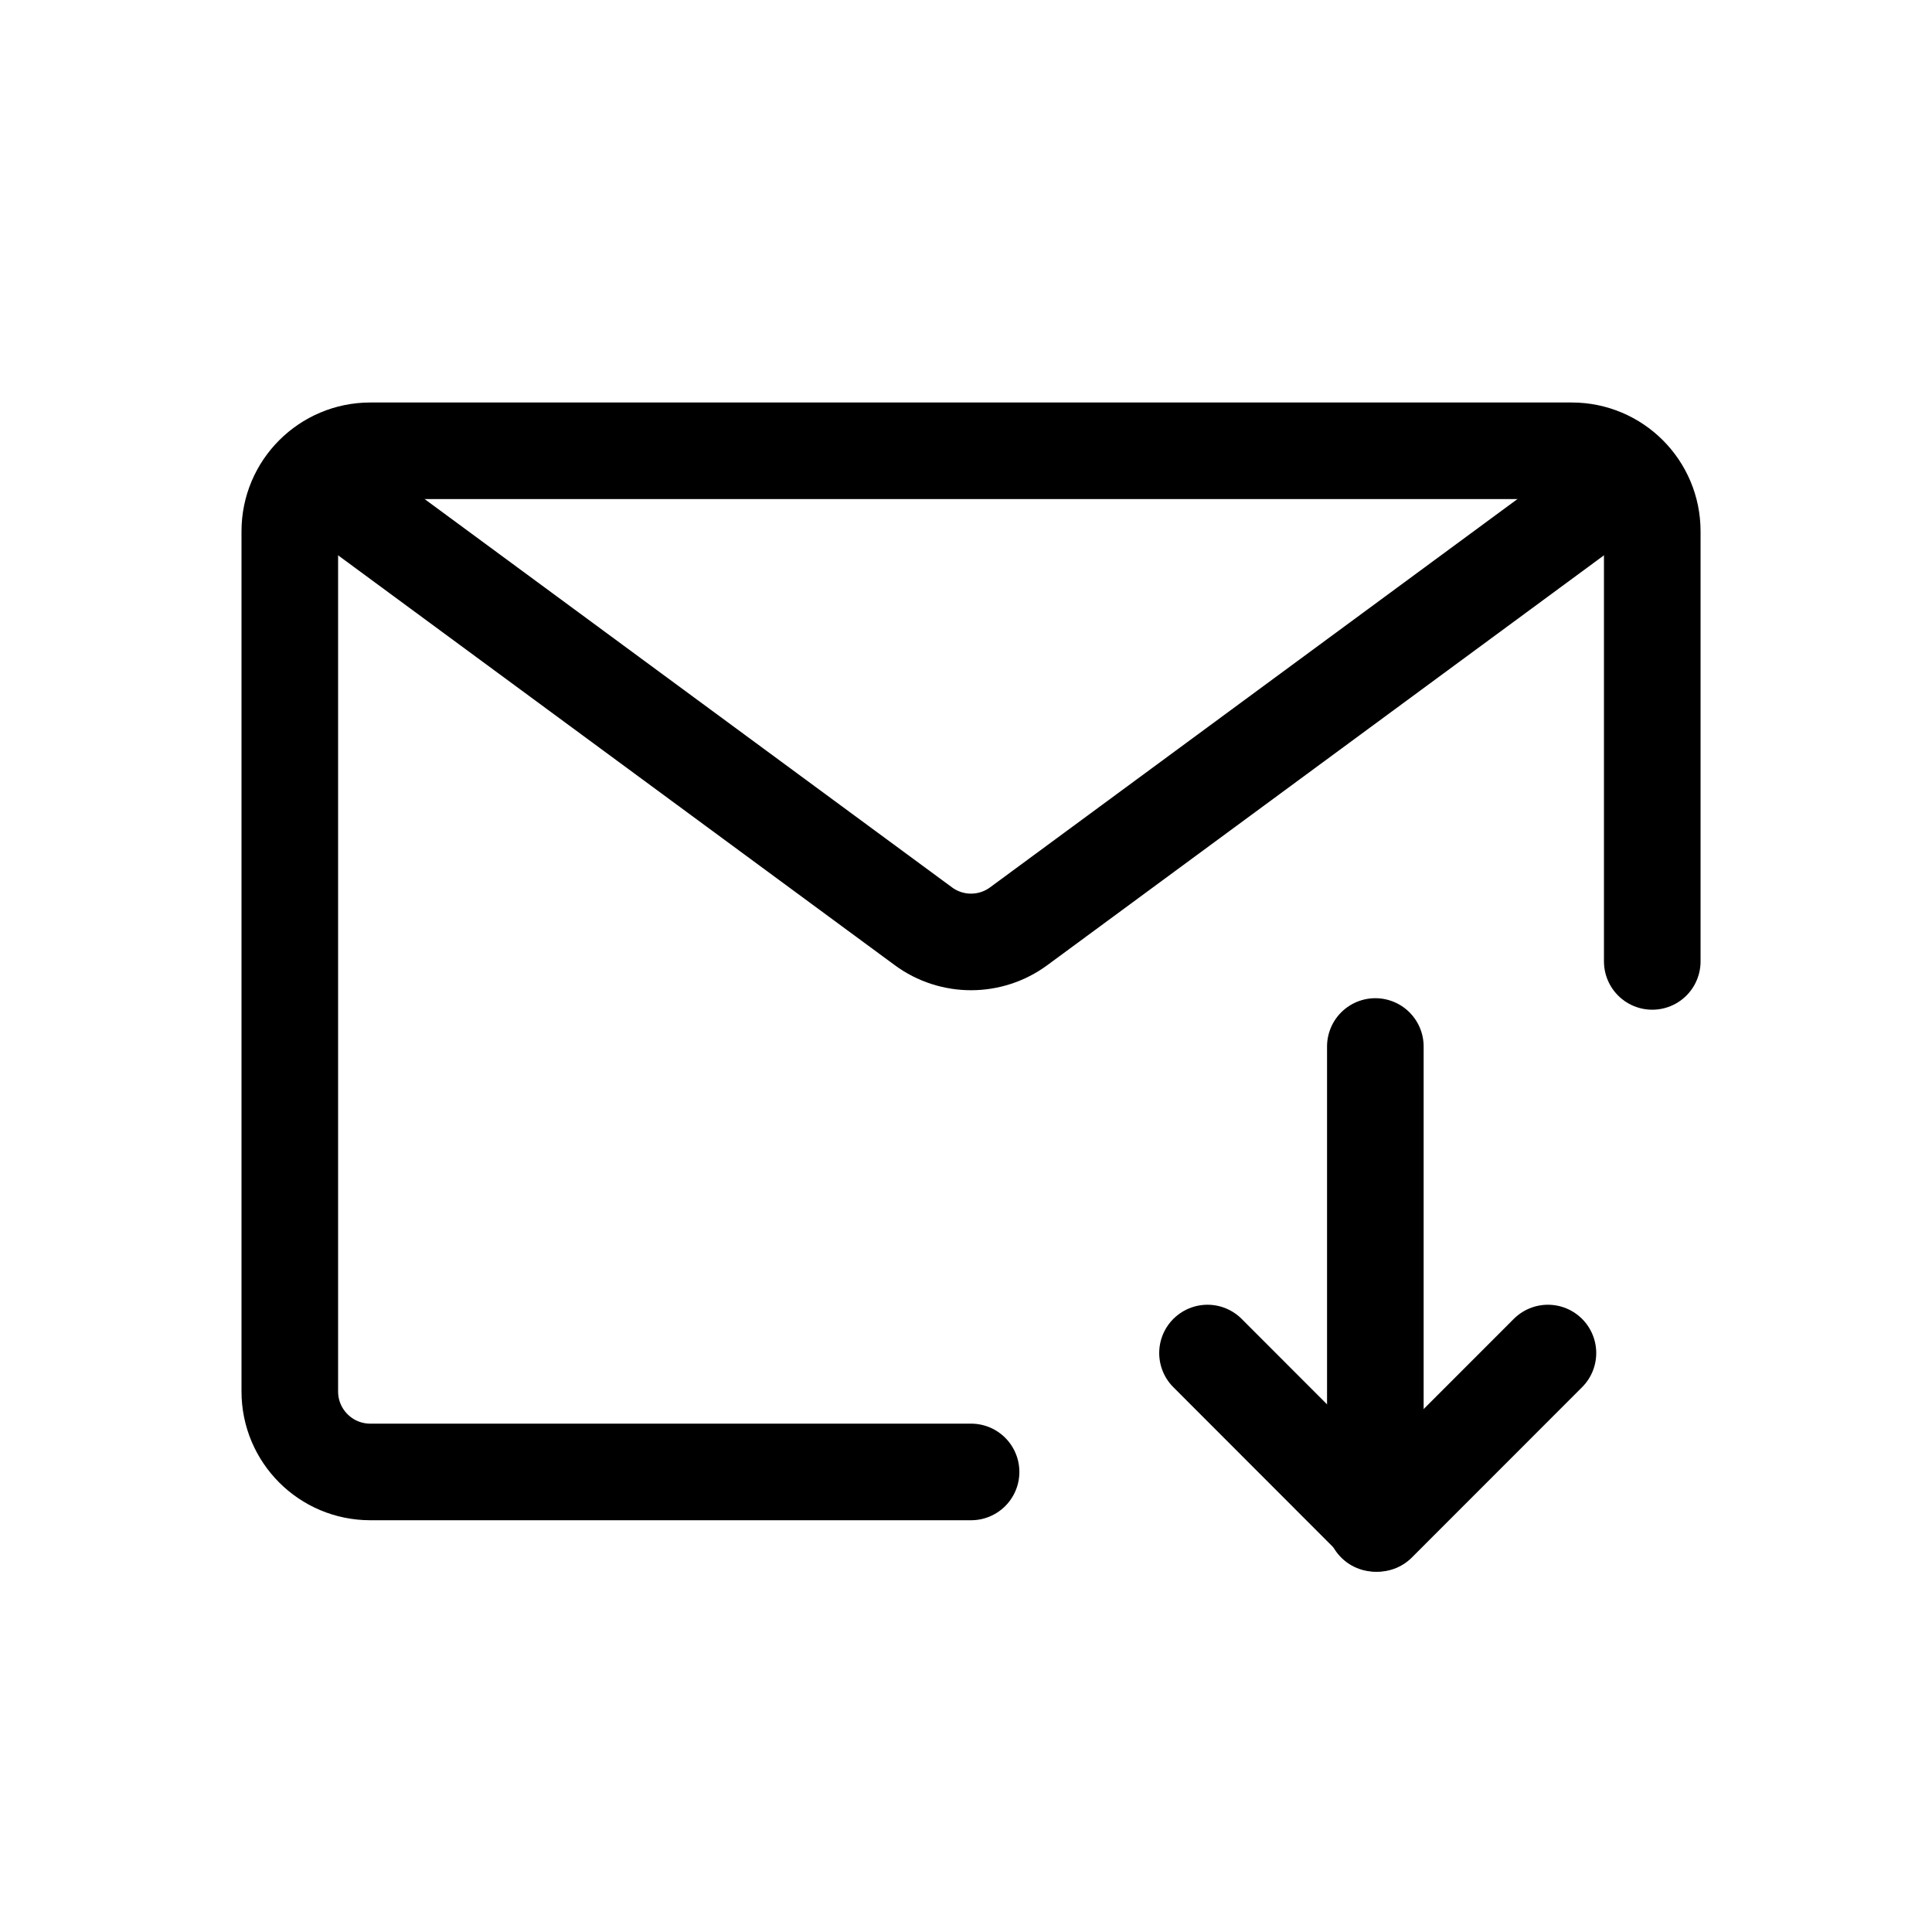 <svg width="24" height="24" viewBox="0 0 24 24" fill="none" xmlns="http://www.w3.org/2000/svg">
<path d="M20.525 11.943V6.6C20.525 6.048 20.078 5.6 19.525 5.6H12.063H4.6C4.048 5.6 3.6 6.048 3.6 6.6V11.943V17.285C3.6 17.838 4.048 18.285 4.6 18.285H12.063" stroke="black" stroke-width="1.2" stroke-linecap="round" stroke-linejoin="round"/>
<path d="M17.085 13L17.085 18.924" stroke="black" stroke-width="1.2" stroke-linecap="round" stroke-linejoin="round"/>
<path d="M15 16.808L17.114 18.924L19.229 16.808" stroke="black" stroke-width="1.2" stroke-linecap="round" stroke-linejoin="round"/>
<path d="M4.023 6.023L11.47 11.506C11.822 11.766 12.303 11.766 12.655 11.506L20.102 6.023" stroke="black" stroke-width="1.2" stroke-linecap="round" stroke-linejoin="round"/>
</svg>
